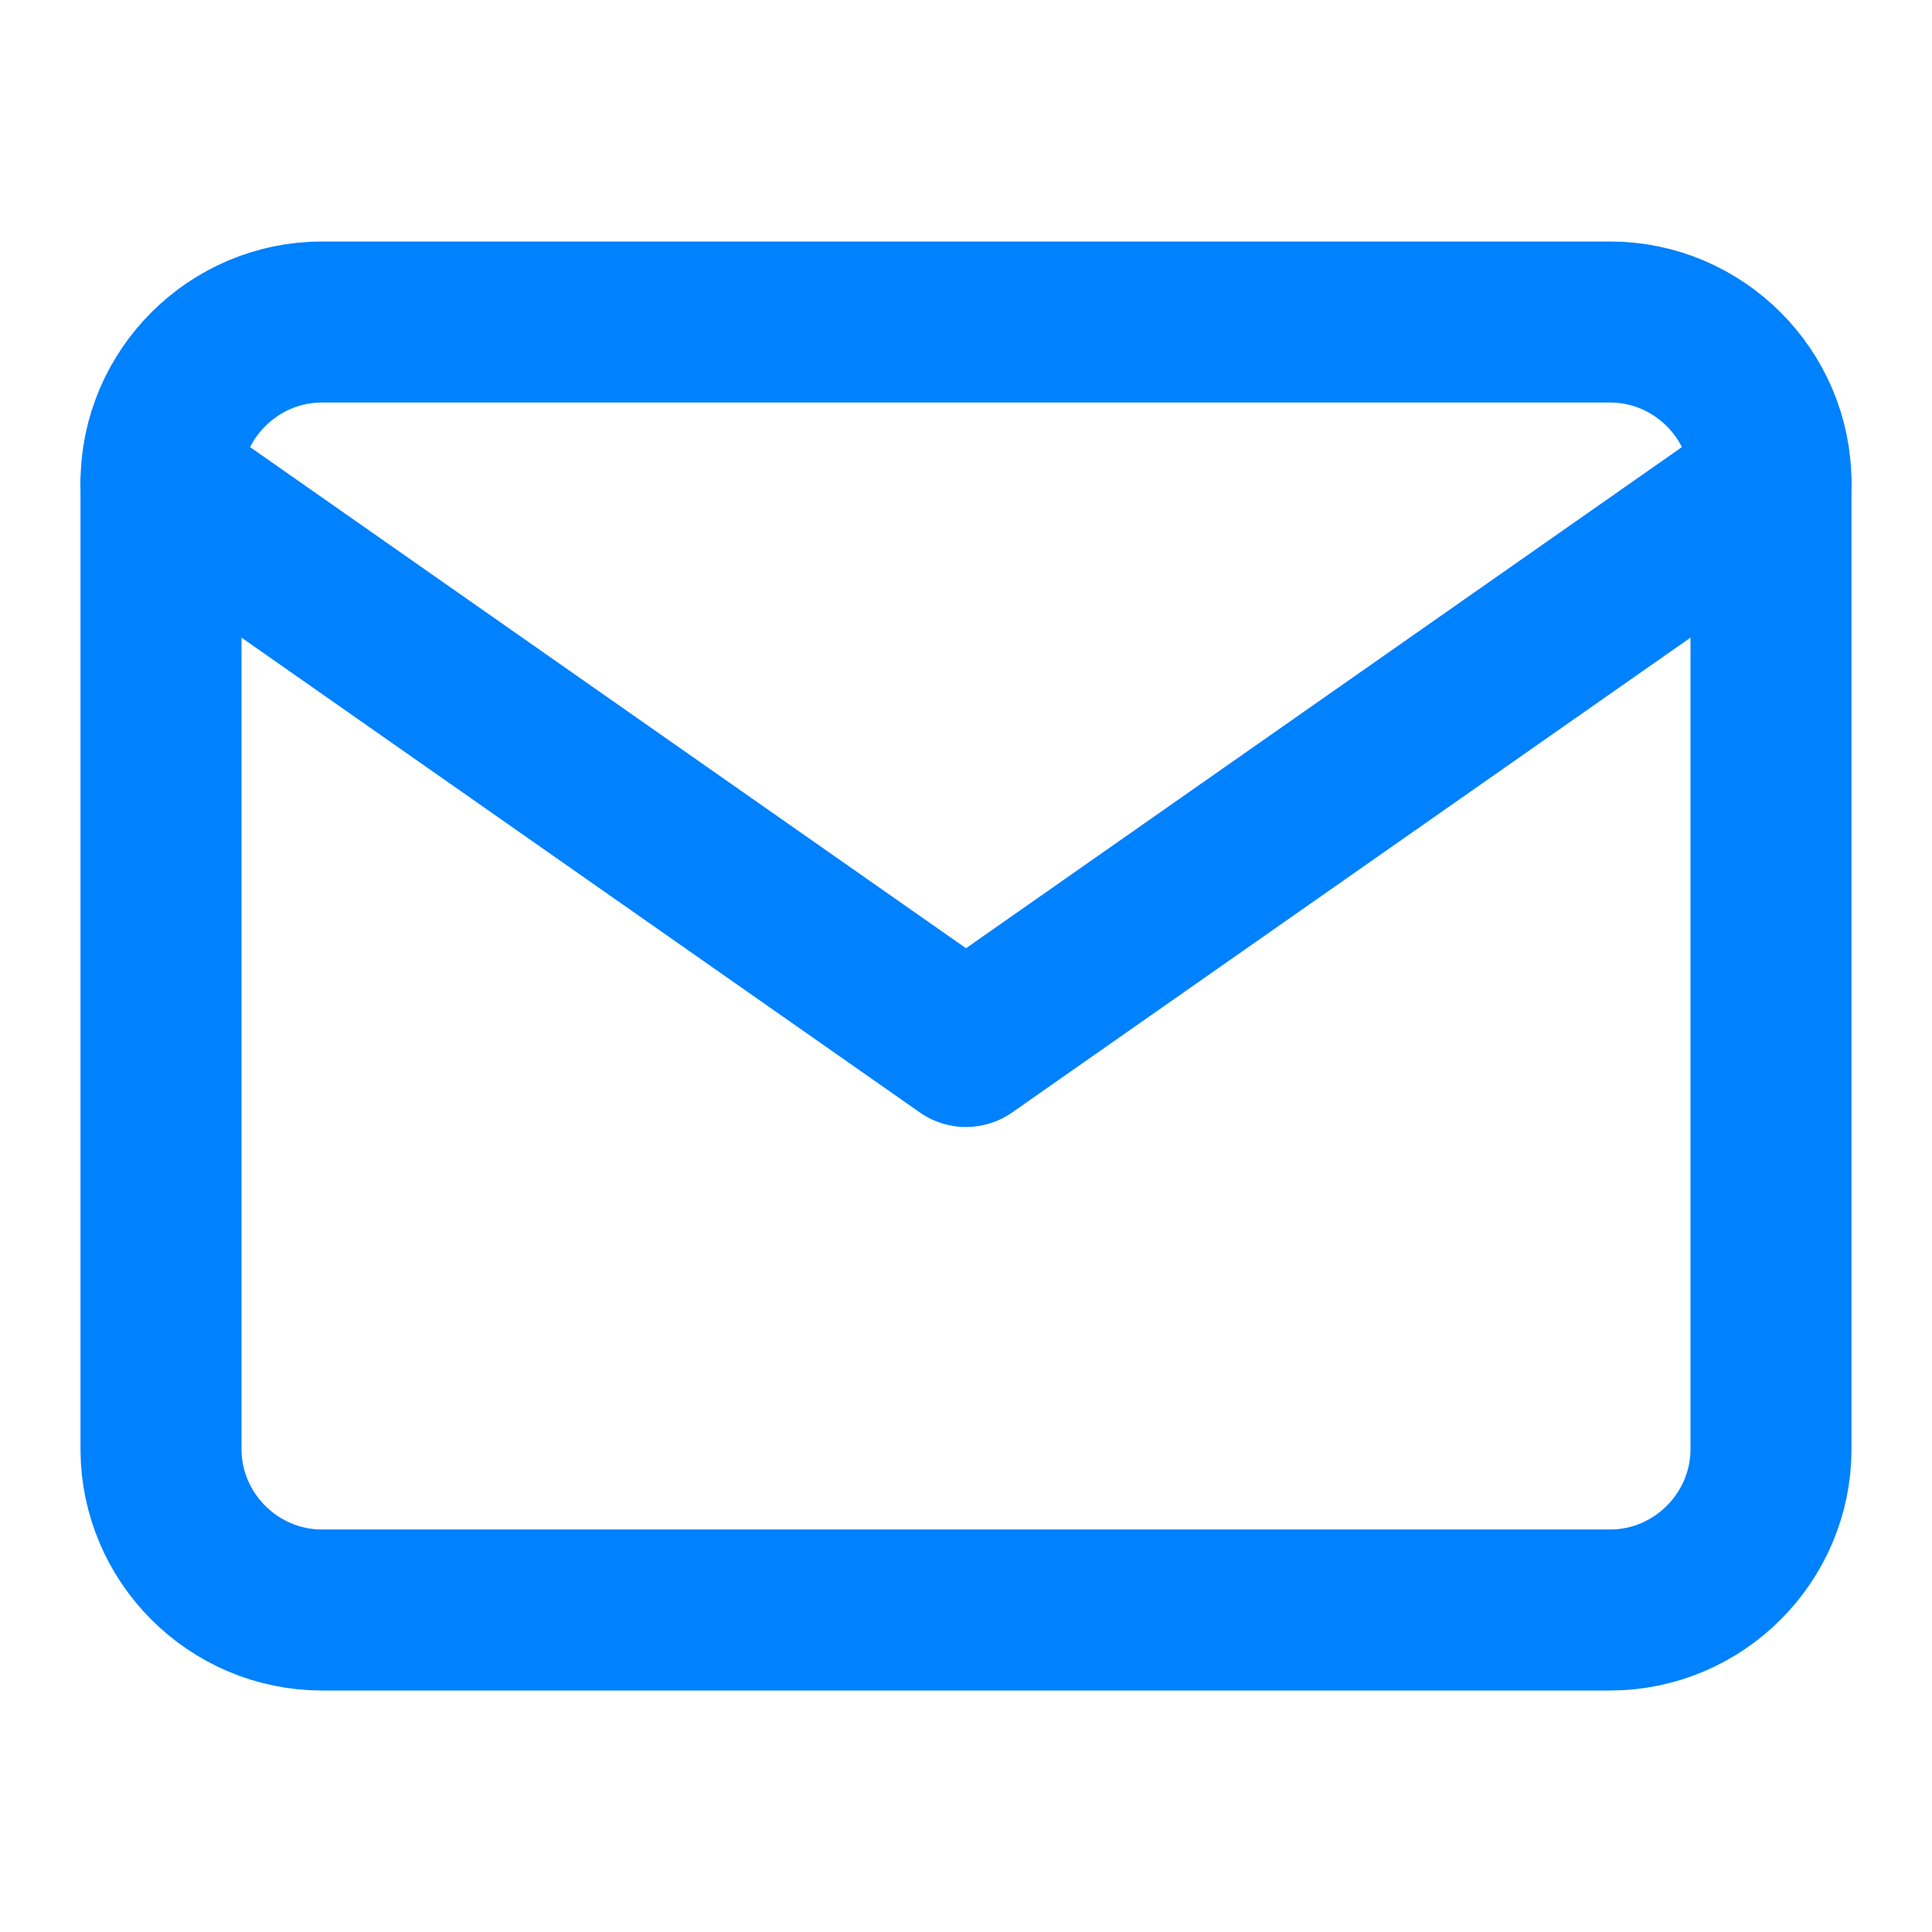 <svg width="24" height="24" viewBox="0 0 24 24" fill="none" xmlns="http://www.w3.org/2000/svg">
<path d="M4 4H20C21.1 4 22 4.9 22 6V18C22 19.1 21.1 20 20 20H4C2.9 20 2 19.1 2 18V6C2 4.9 2.9 4 4 4Z" stroke="#0081FE" stroke-width="2" stroke-linecap="round" stroke-linejoin="round"/>
<path d="M22 6L12 13L2 6" stroke="#0081FE" stroke-width="2" stroke-linecap="round" stroke-linejoin="round"/>
</svg>
